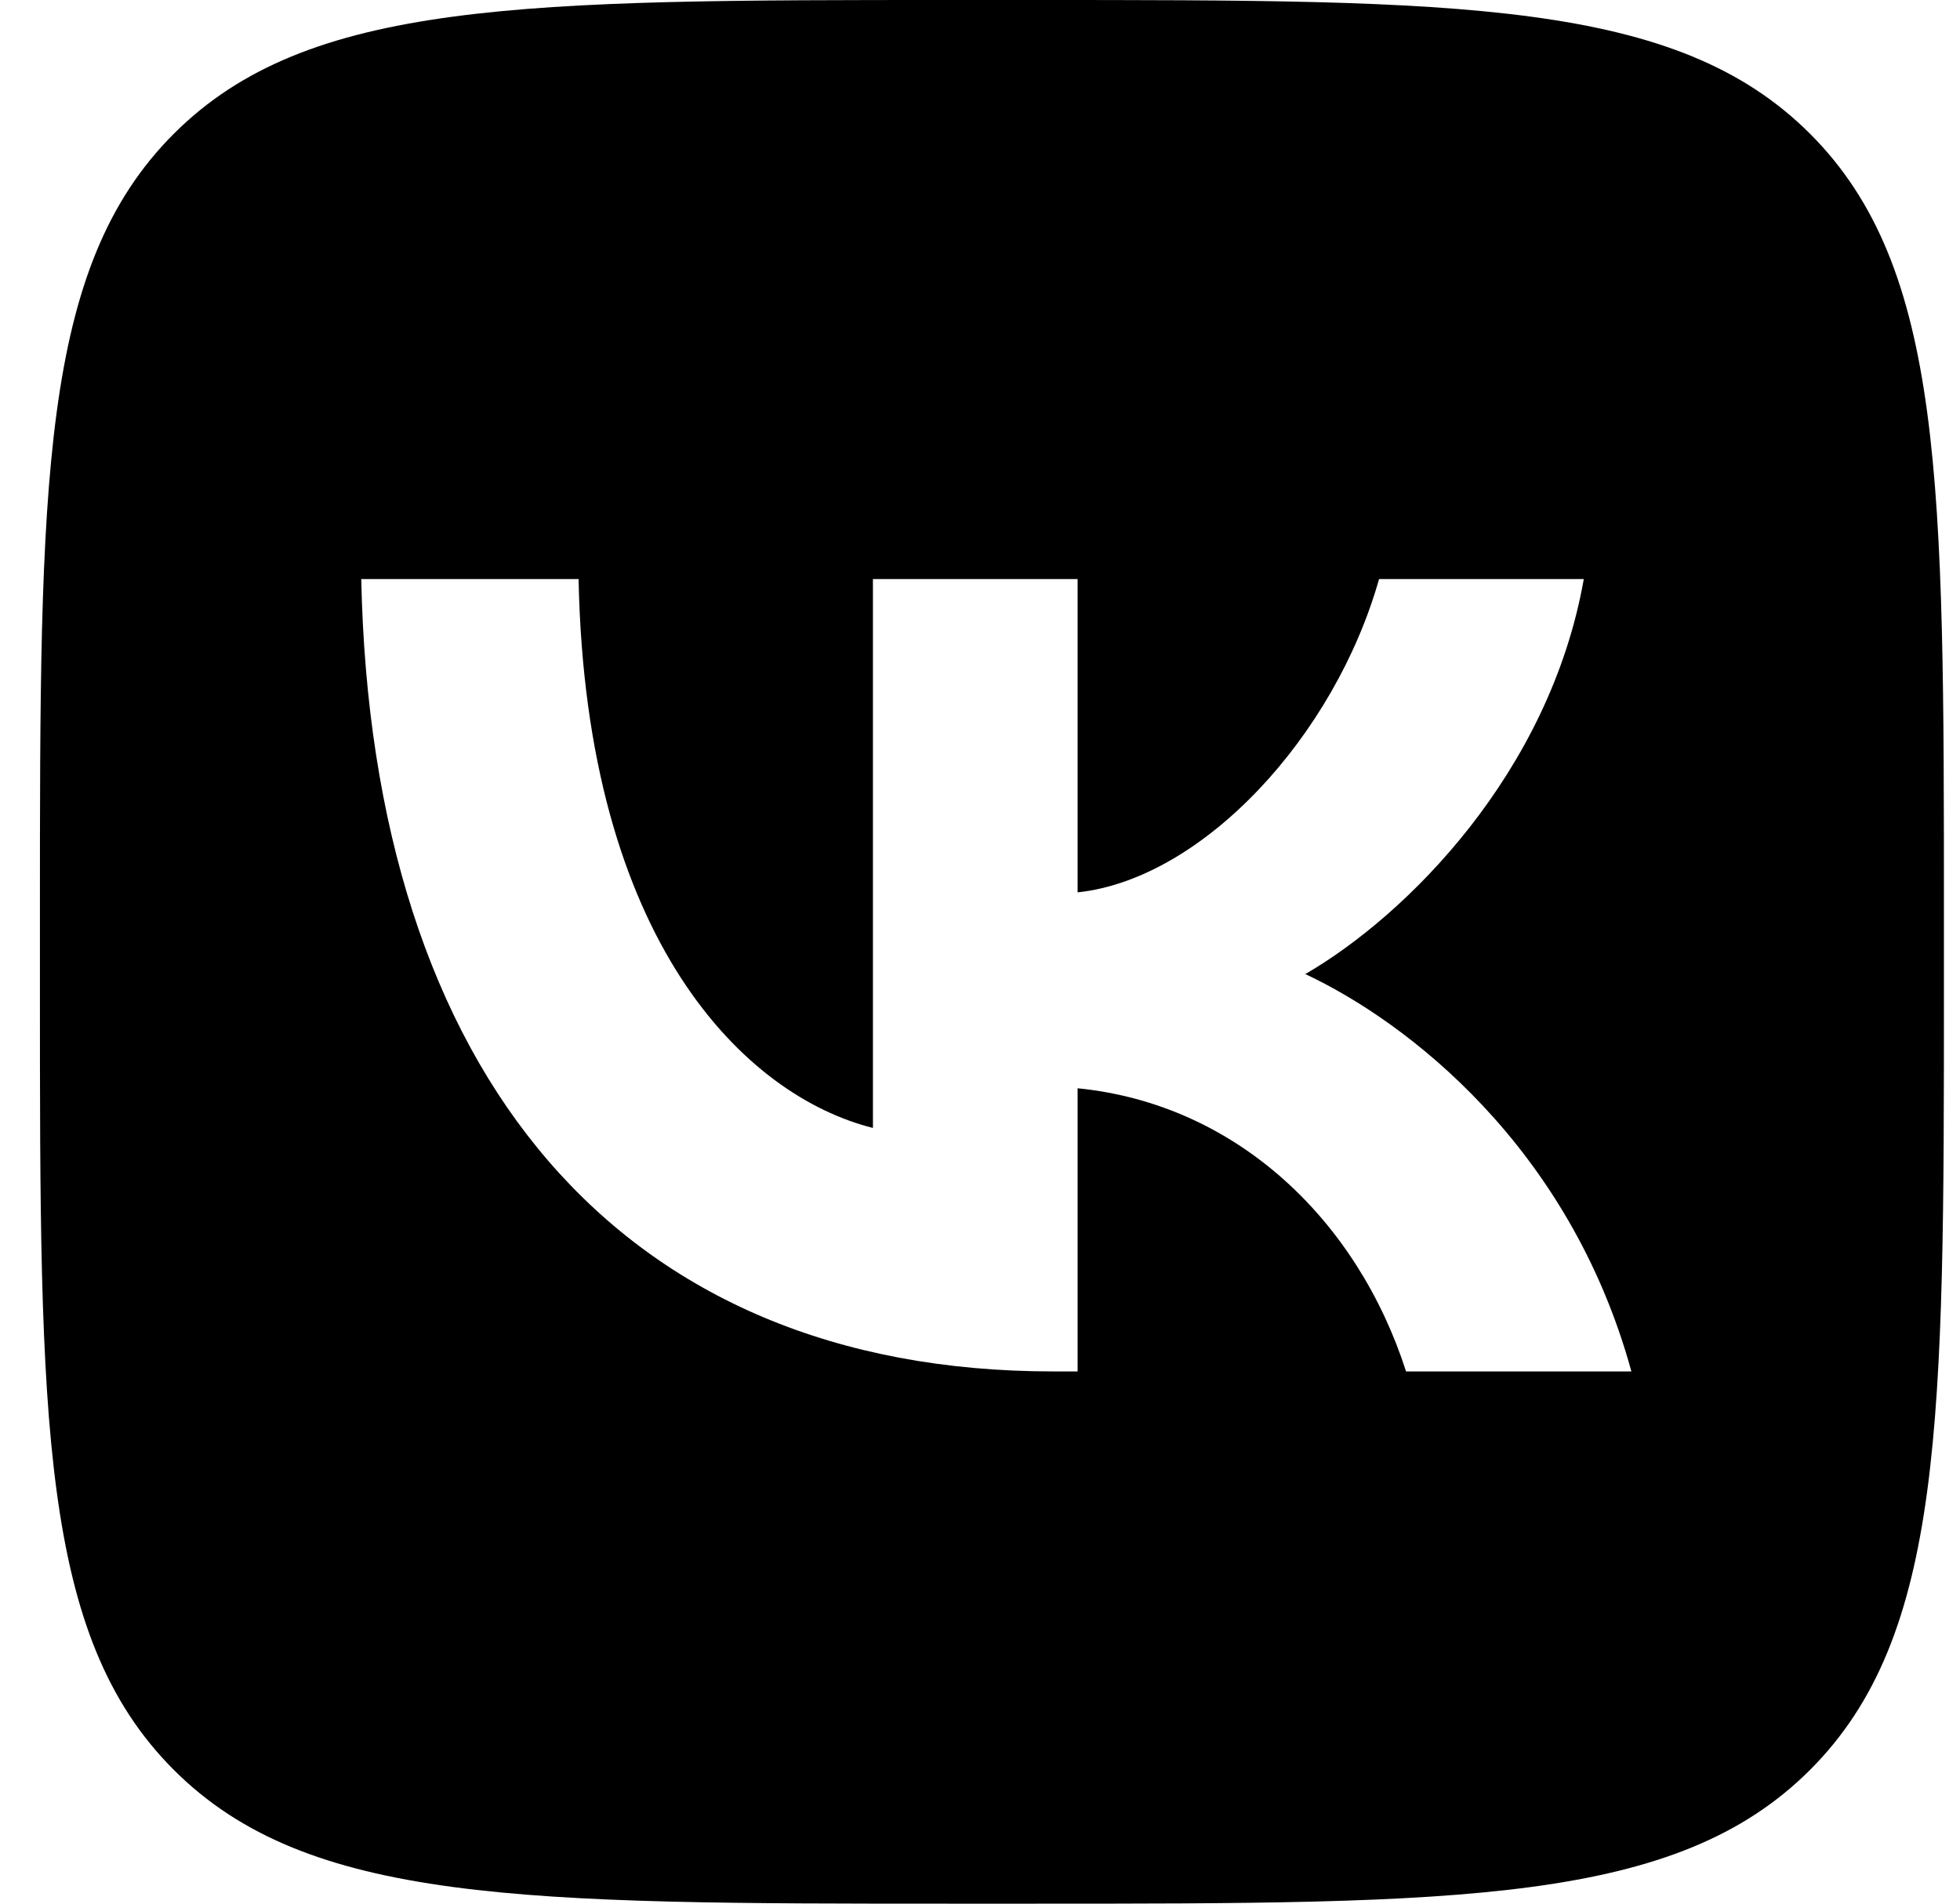 <svg width="35" height="34" viewBox="0 0 35 34" fill="none" xmlns="http://www.w3.org/2000/svg">
<path fill-rule="evenodd" clip-rule="evenodd" d="M3.103 2.39C0.713 4.78 0.713 8.627 0.713 16.32L0.713 17.68C0.713 25.373 0.713 29.22 3.103 31.61C5.493 34 9.34 34 17.033 34H18.393C26.087 34 29.933 34 32.323 31.61C34.713 29.22 34.713 25.373 34.713 17.68V16.32C34.713 8.627 34.713 4.78 32.323 2.39C29.933 0 26.087 0 18.393 0L17.033 0C9.34 0 5.493 0 3.103 2.39ZM6.451 10.342C6.635 19.182 11.055 24.494 18.804 24.494H19.243V19.437C22.091 19.72 24.244 21.803 25.108 24.494H29.132C28.027 20.471 25.122 18.247 23.309 17.397C25.122 16.348 27.672 13.798 28.282 10.342H24.626C23.833 13.147 21.482 15.697 19.243 15.938L19.243 10.342H15.588V20.145C13.322 19.578 10.46 16.83 10.332 10.342L6.451 10.342Z" fill="black"/>
</svg>
